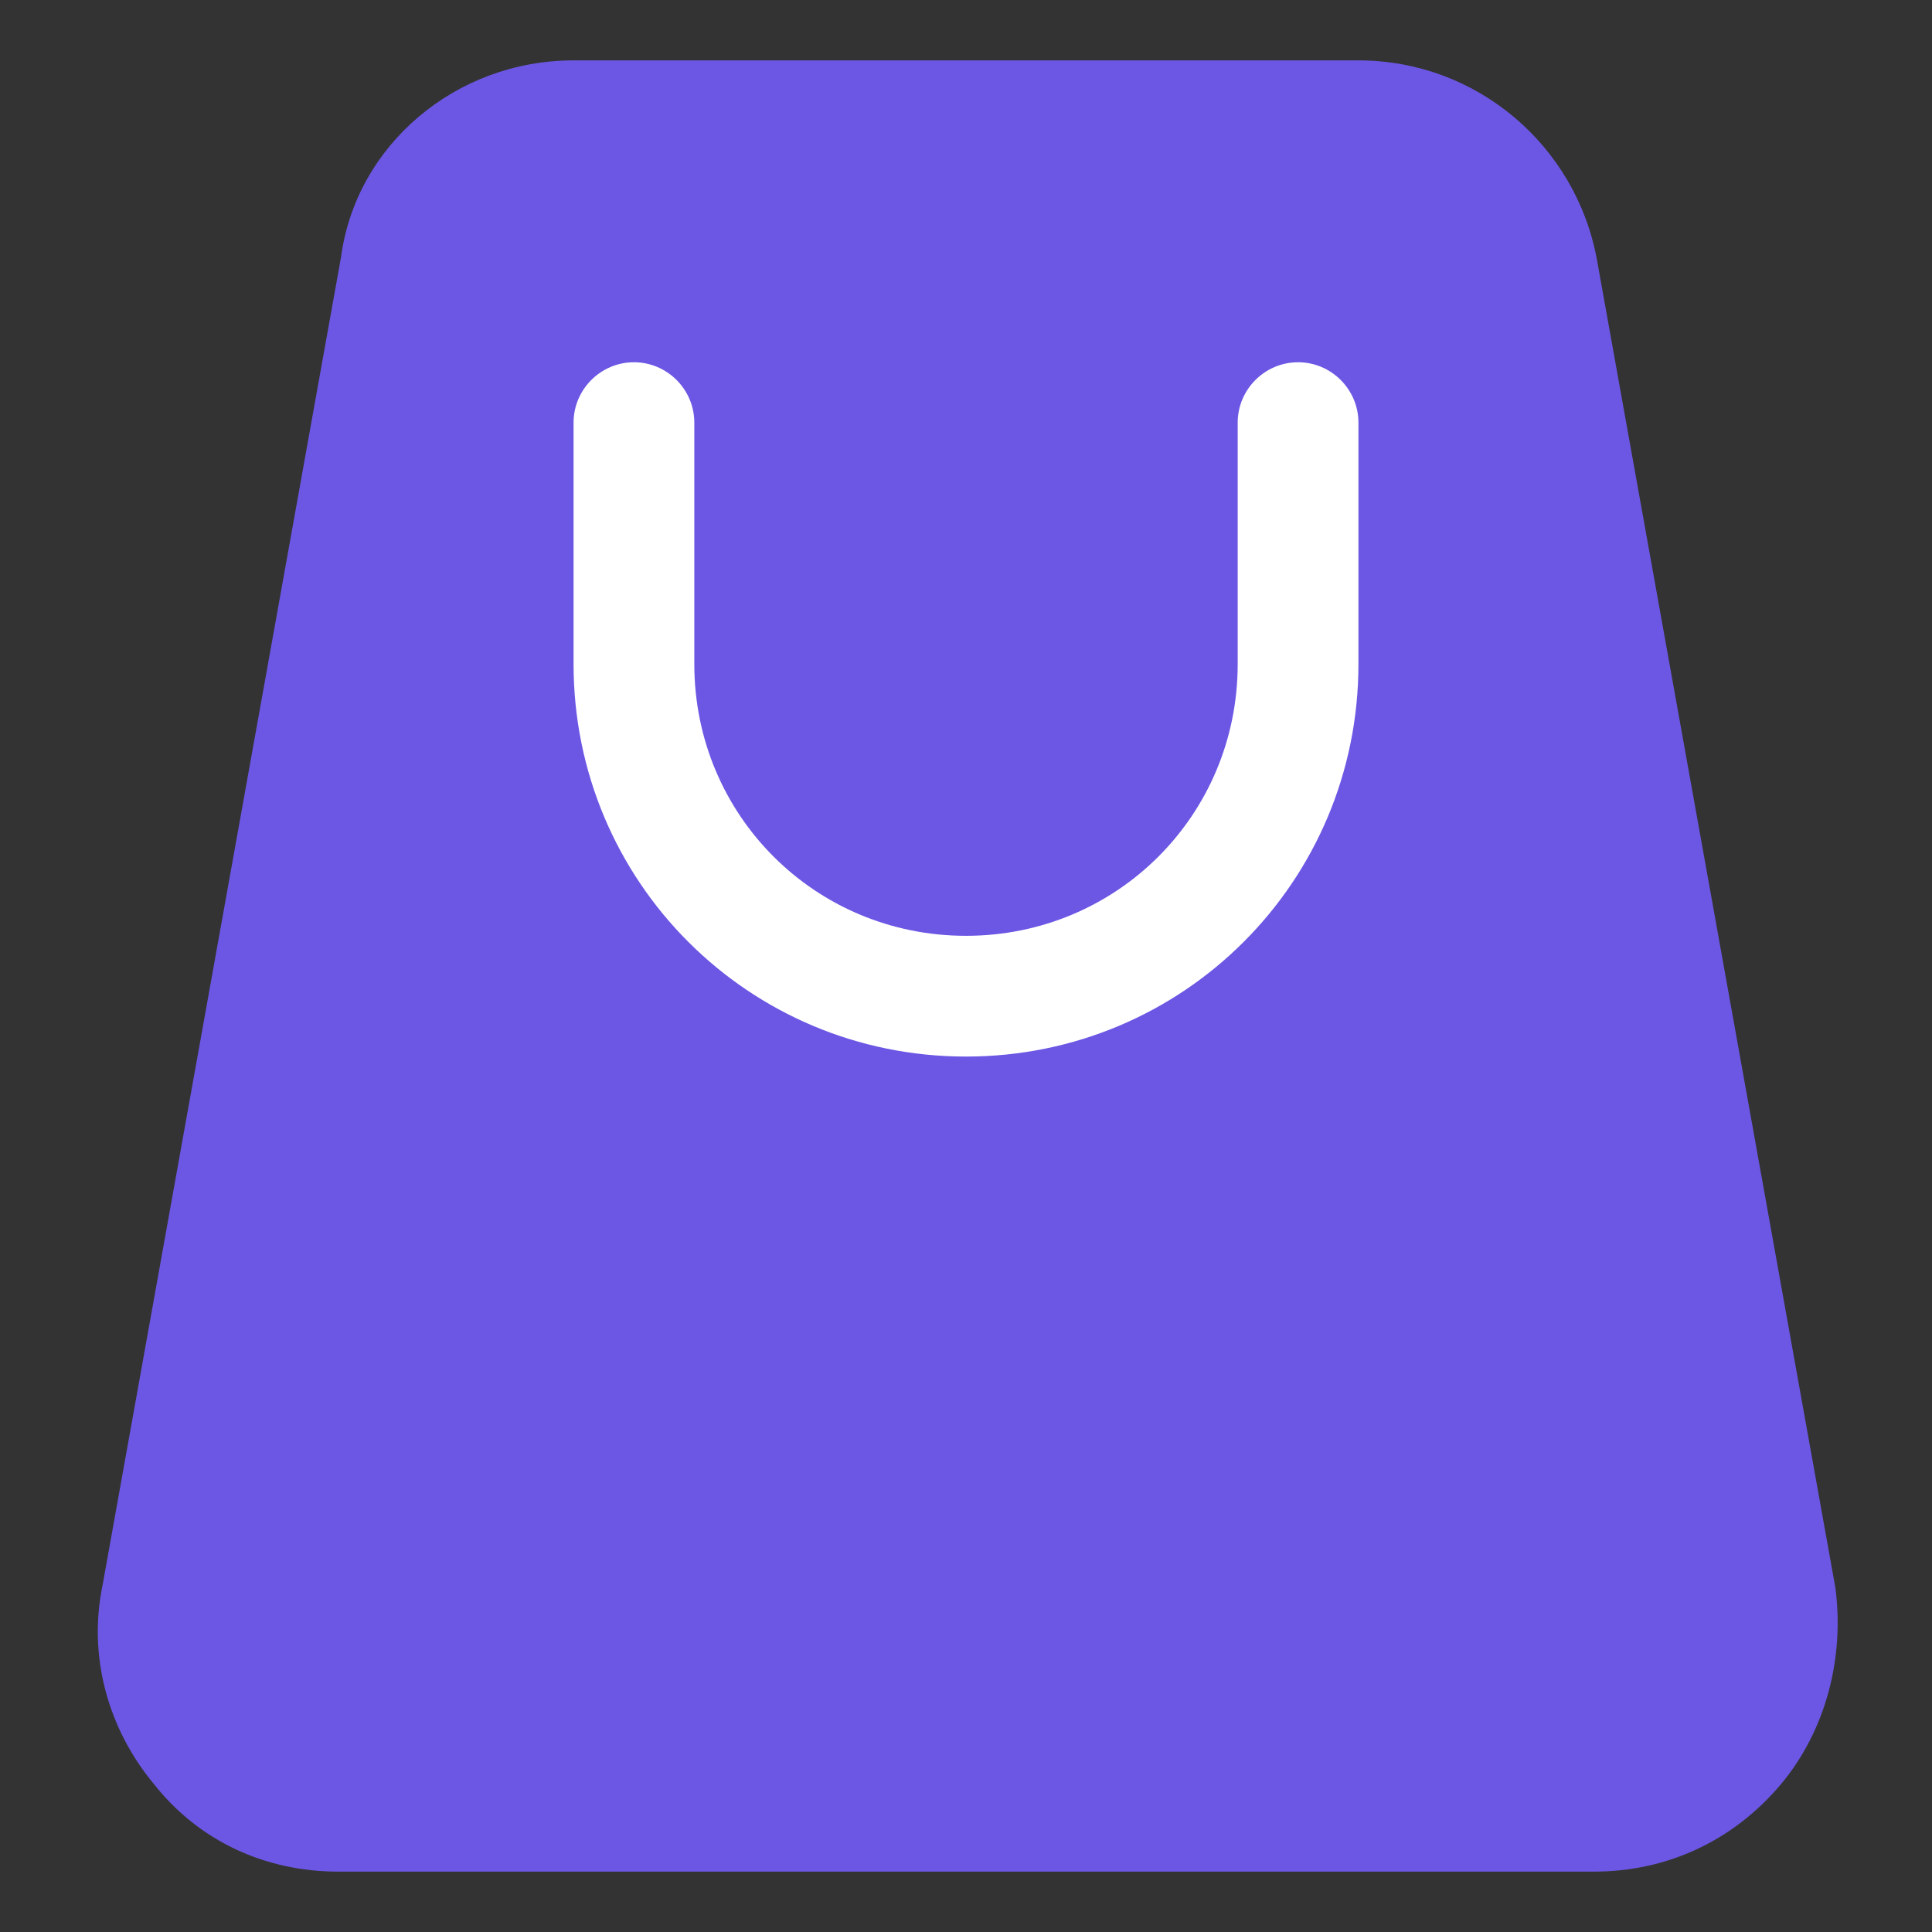 <svg className='w-5 h-5 mr-0' xmlns="http://www.w3.org/2000/svg"
    xmlnsXlink="http://www.w3.org/1999/xlink" width="800px" height="800px" viewBox="0 0 64 64"
    enableBackground="new 0 0 64 64" version="1.1" xmlSpace="preserve">
    <rect x="0" y="0" width="64" height="64" fill="#333333" stroke="none"/>
    <g id="Home" />
    <g id="Camera" />
    <g id="Mail" />
    <g id="Print" />
    <g id="Save" />
    <g id="Folder" />
    <g id="Search" />
    <g id="User" />
    <g id="Pin" />
    <g id="Calendar" />
    <g id="Gallery" />
    <g id="time" />
    <g id="Pin_1_" />
    <g id="Setting" />
    <g id="Player" />
    <g id="Lock" />
    <g id="Trash_Can" />
    <g id="Notification" />
    <g id="Record" />
    <g id="Shopping_Bag">
        <g>
            <path
                d="M59,59.1C57.4,61,55.2,62,52.8,62H11.2c-2.4,0-4.6-1-6.1-2.9c-1.5-1.8-2.2-4.2-1.7-6.6l7.9-44C11.8,4.8,15.1,2,19,2h26c3.9,0,7.2,2.8,7.9,6.6l7.9,44C61.1,54.9,60.5,57.3,59,59.1z"
                fill="#6B57E4" />
        </g>
        <g>
            <path
                d="M32,35c-7.2,0-13-5.8-13-13v-8c0-1.1,0.9-2,2-2s2,0.9,2,2v8c0,5,4,9,9,9s9-4,9-9v-8c0-1.1,0.9-2,2-2s2,0.9,2,2v8C45,29.2,39.2,35,32,35z"
                fill="#FFFFFF" />
        </g>
    </g>
</svg>